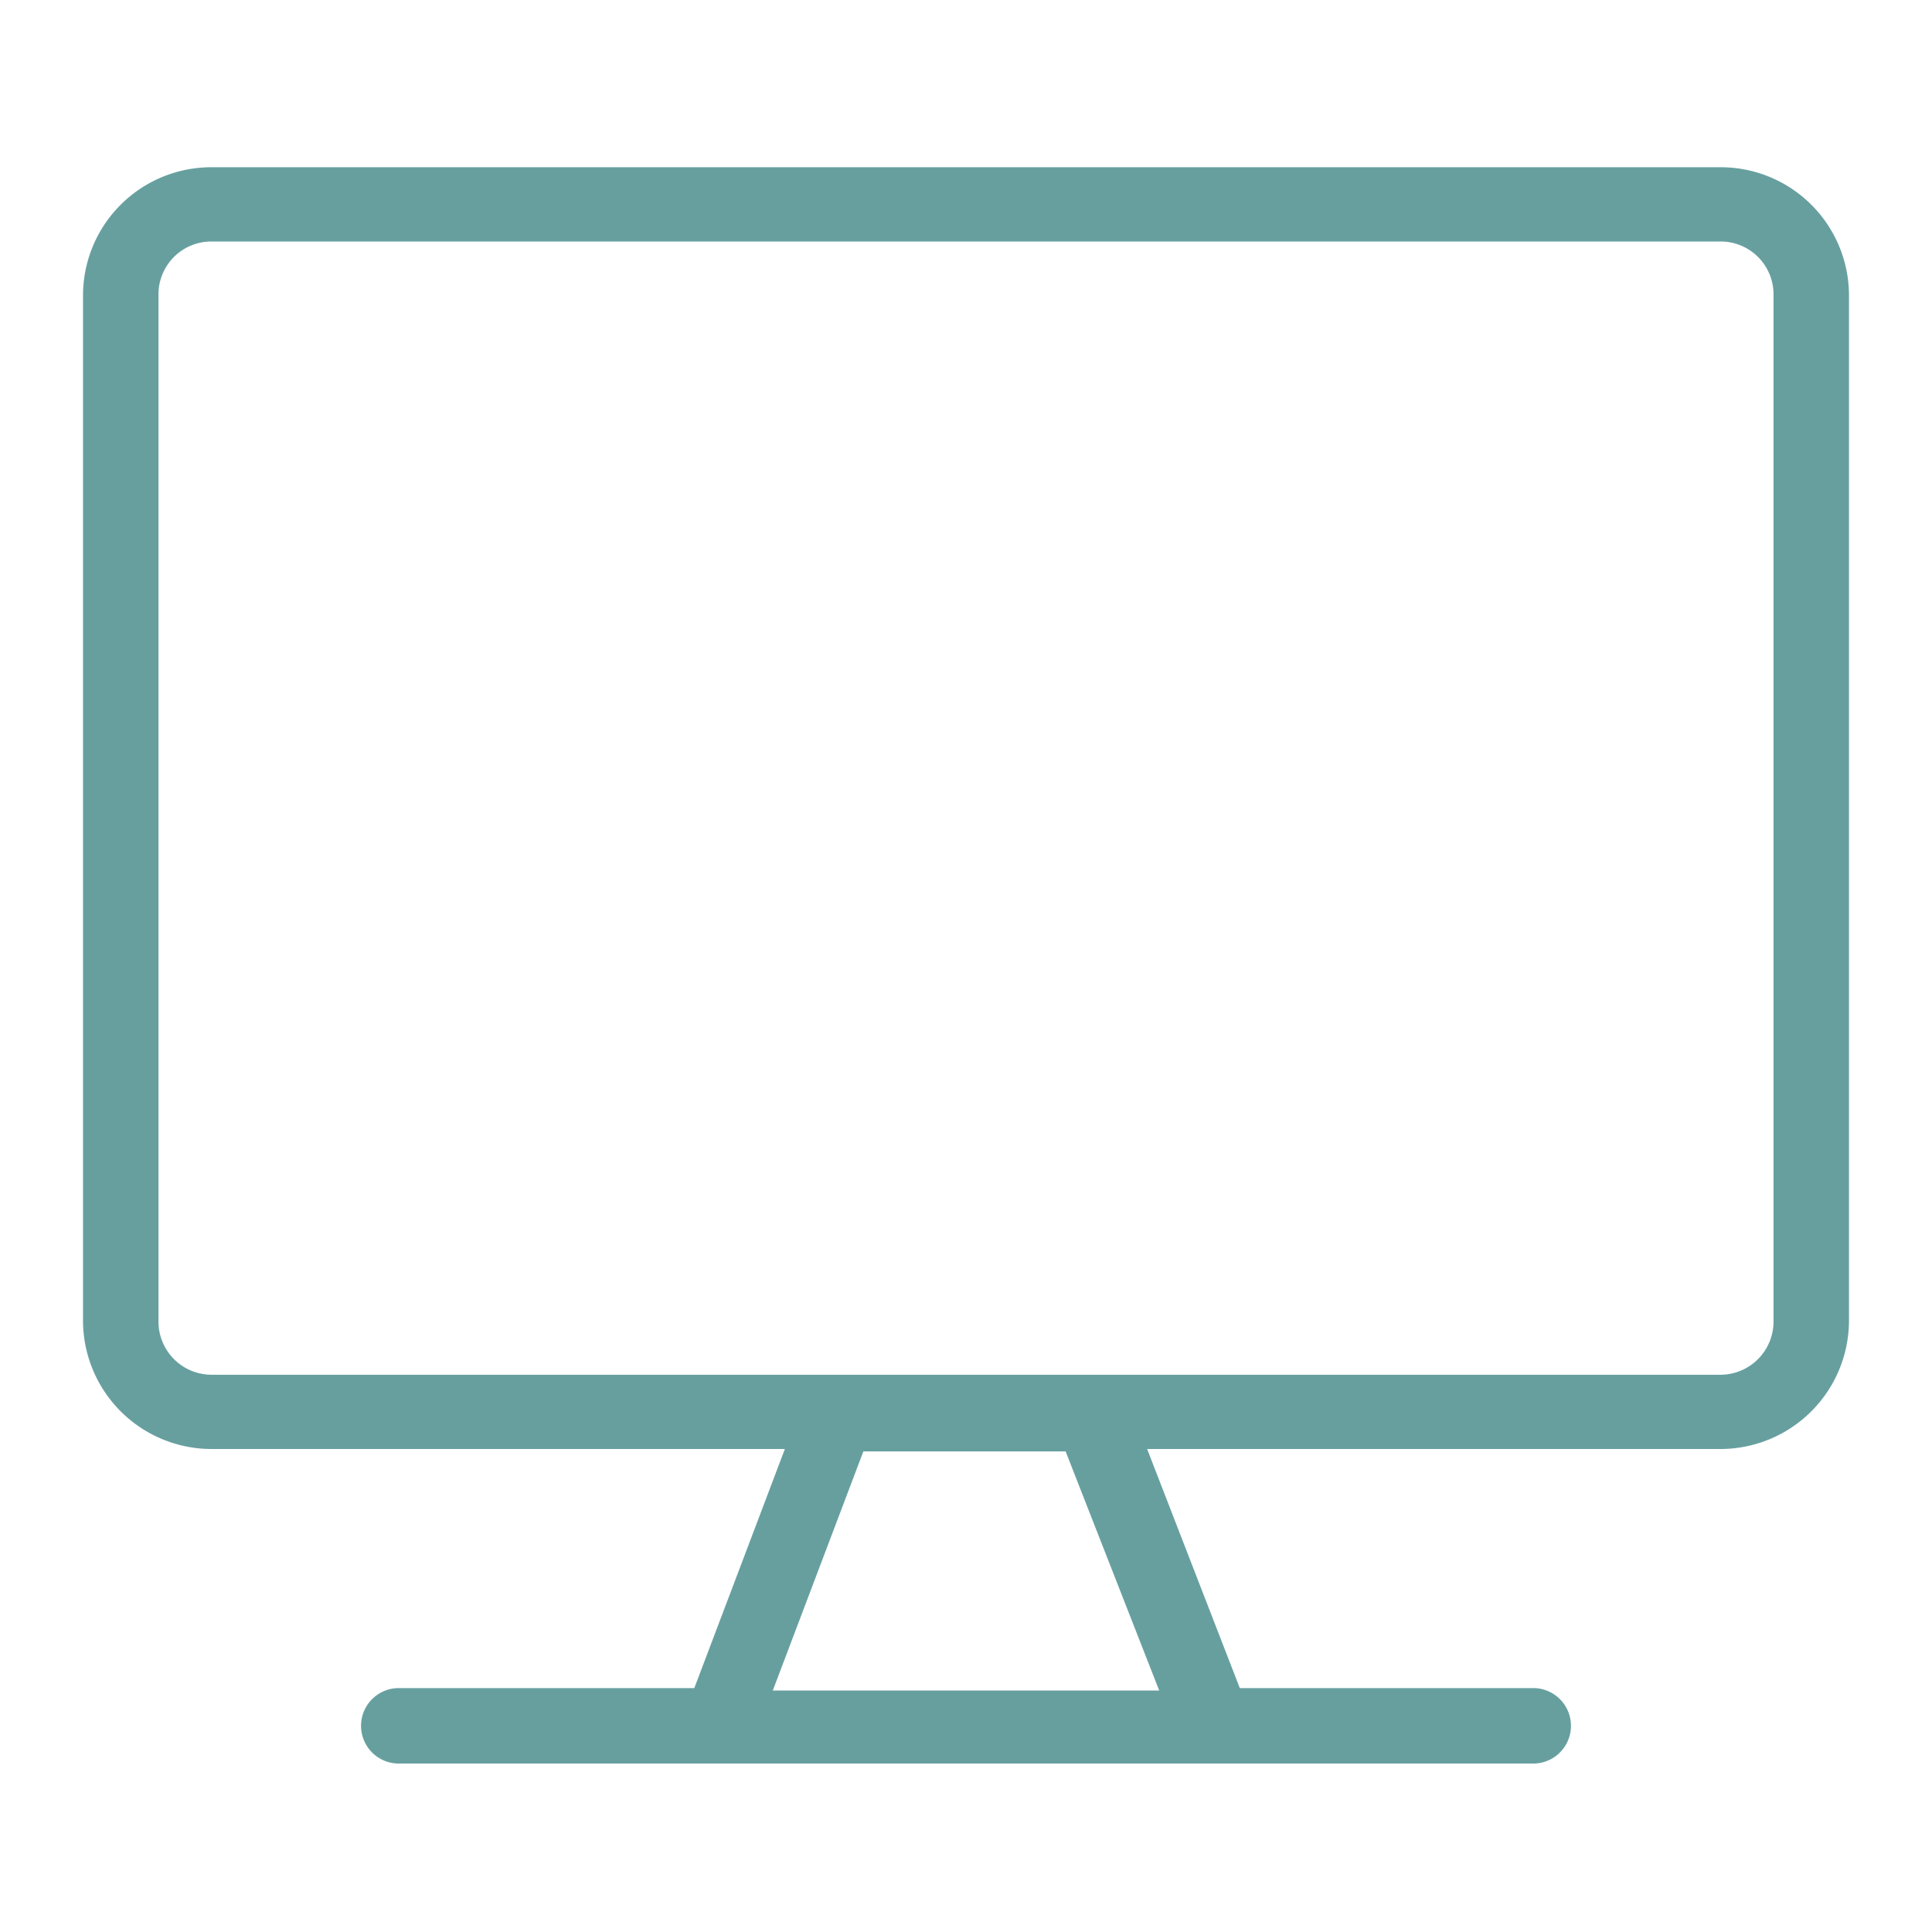 <svg xmlns="http://www.w3.org/2000/svg" viewBox="0 0 64 64"><g id="Layer_61" data-name="Layer 61"><path d="M57,5.54H7A4.25,4.25,0,0,0,2.75,9.79v34A4.26,4.26,0,0,0,7,48H26l-3,7.92H13.21a1.25,1.25,0,0,0,0,2.5H50.79a1.25,1.25,0,0,0,0-2.5H41.07L38,48H57a4.26,4.26,0,0,0,4.25-4.25v-34A4.25,4.25,0,0,0,57,5.54ZM38.4,56H25.6l3-7.92h6.7ZM58.75,43.79A1.76,1.76,0,0,1,57,45.54H7a1.76,1.76,0,0,1-1.75-1.75v-34A1.75,1.75,0,0,1,7,8H57a1.75,1.75,0,0,1,1.75,1.75Z" id="id_101" style="fill: rgb(103, 159, 159);"></path></g></svg>